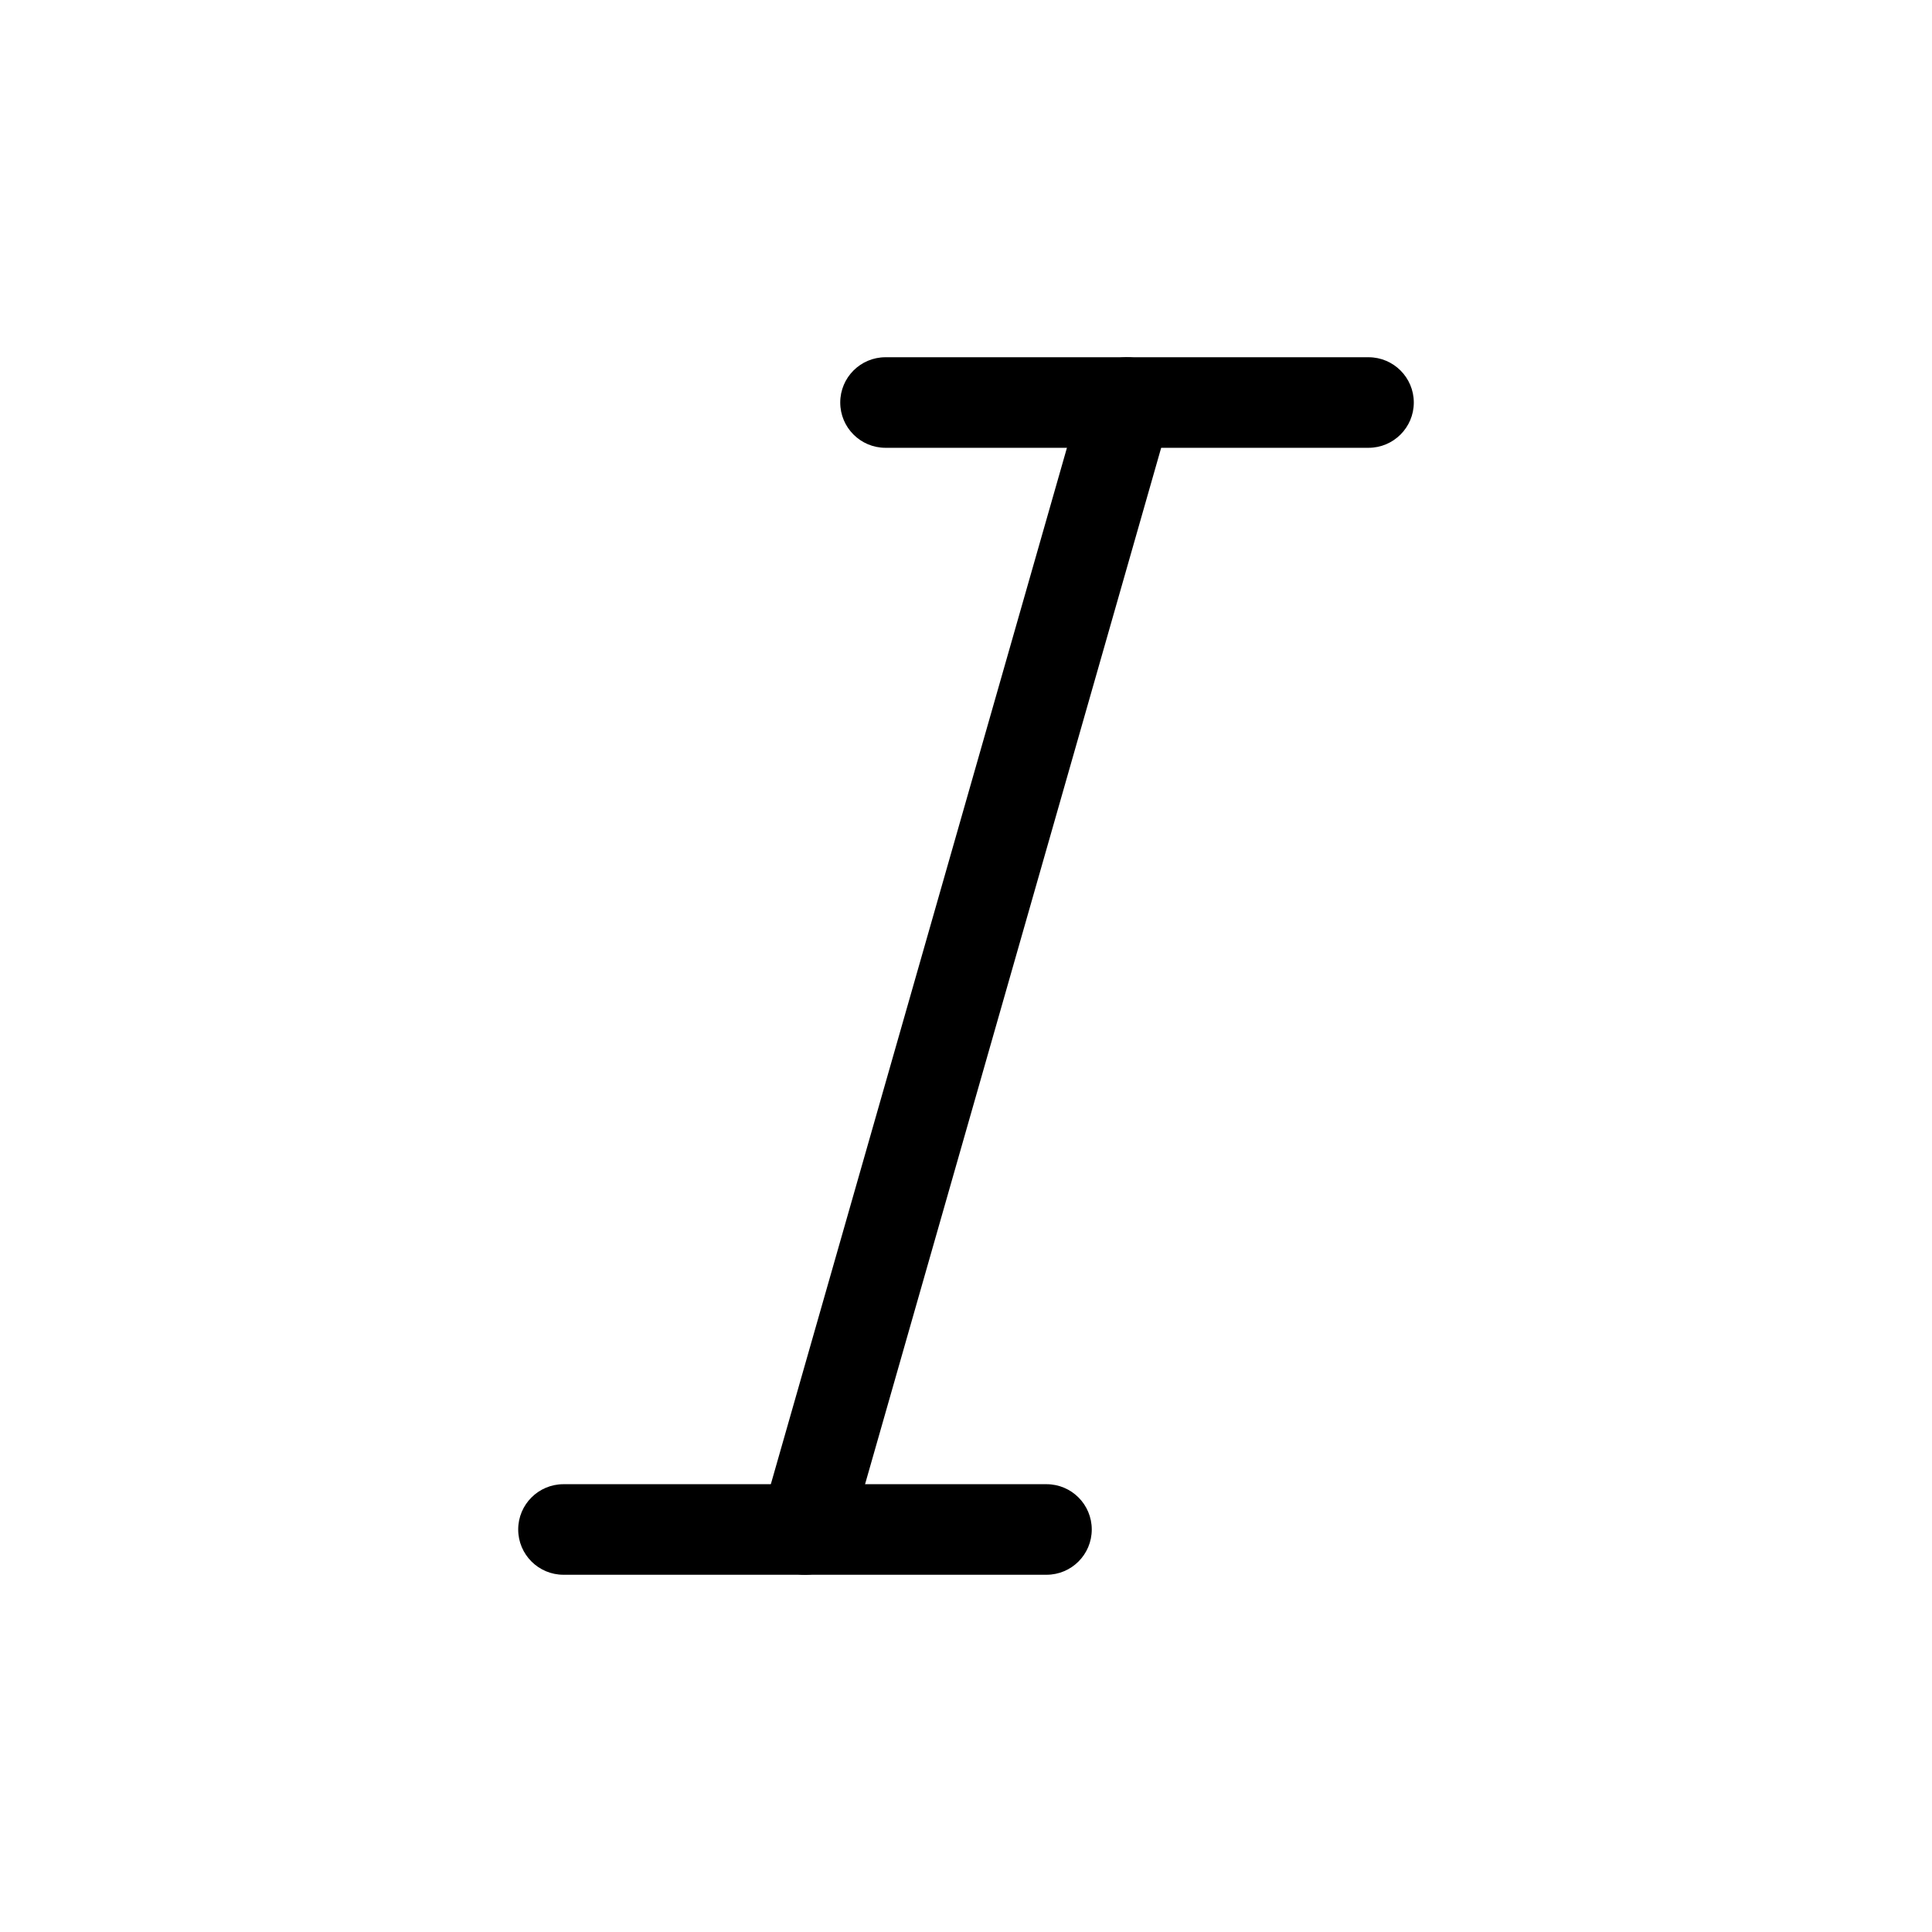 <svg viewBox="0 0 32 32" xmlns="http://www.w3.org/2000/svg">
  <path
    fill-rule="evenodd"
    clip-rule="evenodd"
    d="M13.917 6.667C13.917 6.253 14.252 5.917 14.667 5.917H22.667C23.081 5.917 23.417 6.253 23.417 6.667C23.417 7.081 23.081 7.417 22.667 7.417H14.667C14.252 7.417 13.917 7.081 13.917 6.667Z"
  />
  <path
    fill-rule="evenodd"
    clip-rule="evenodd"
    d="M8.583 25.333C8.583 24.919 8.919 24.583 9.333 24.583H17.333C17.748 24.583 18.083 24.919 18.083 25.333C18.083 25.747 17.748 26.083 17.333 26.083H9.333C8.919 26.083 8.583 25.747 8.583 25.333Z"
  />
  <path
    fill-rule="evenodd"
    clip-rule="evenodd"
    d="M18.873 5.946C19.271 6.059 19.502 6.474 19.388 6.873L14.055 25.539C13.941 25.938 13.526 26.168 13.127 26.055C12.729 25.941 12.498 25.526 12.612 25.127L17.945 6.461C18.059 6.062 18.474 5.832 18.873 5.946Z"
  />
</svg>
